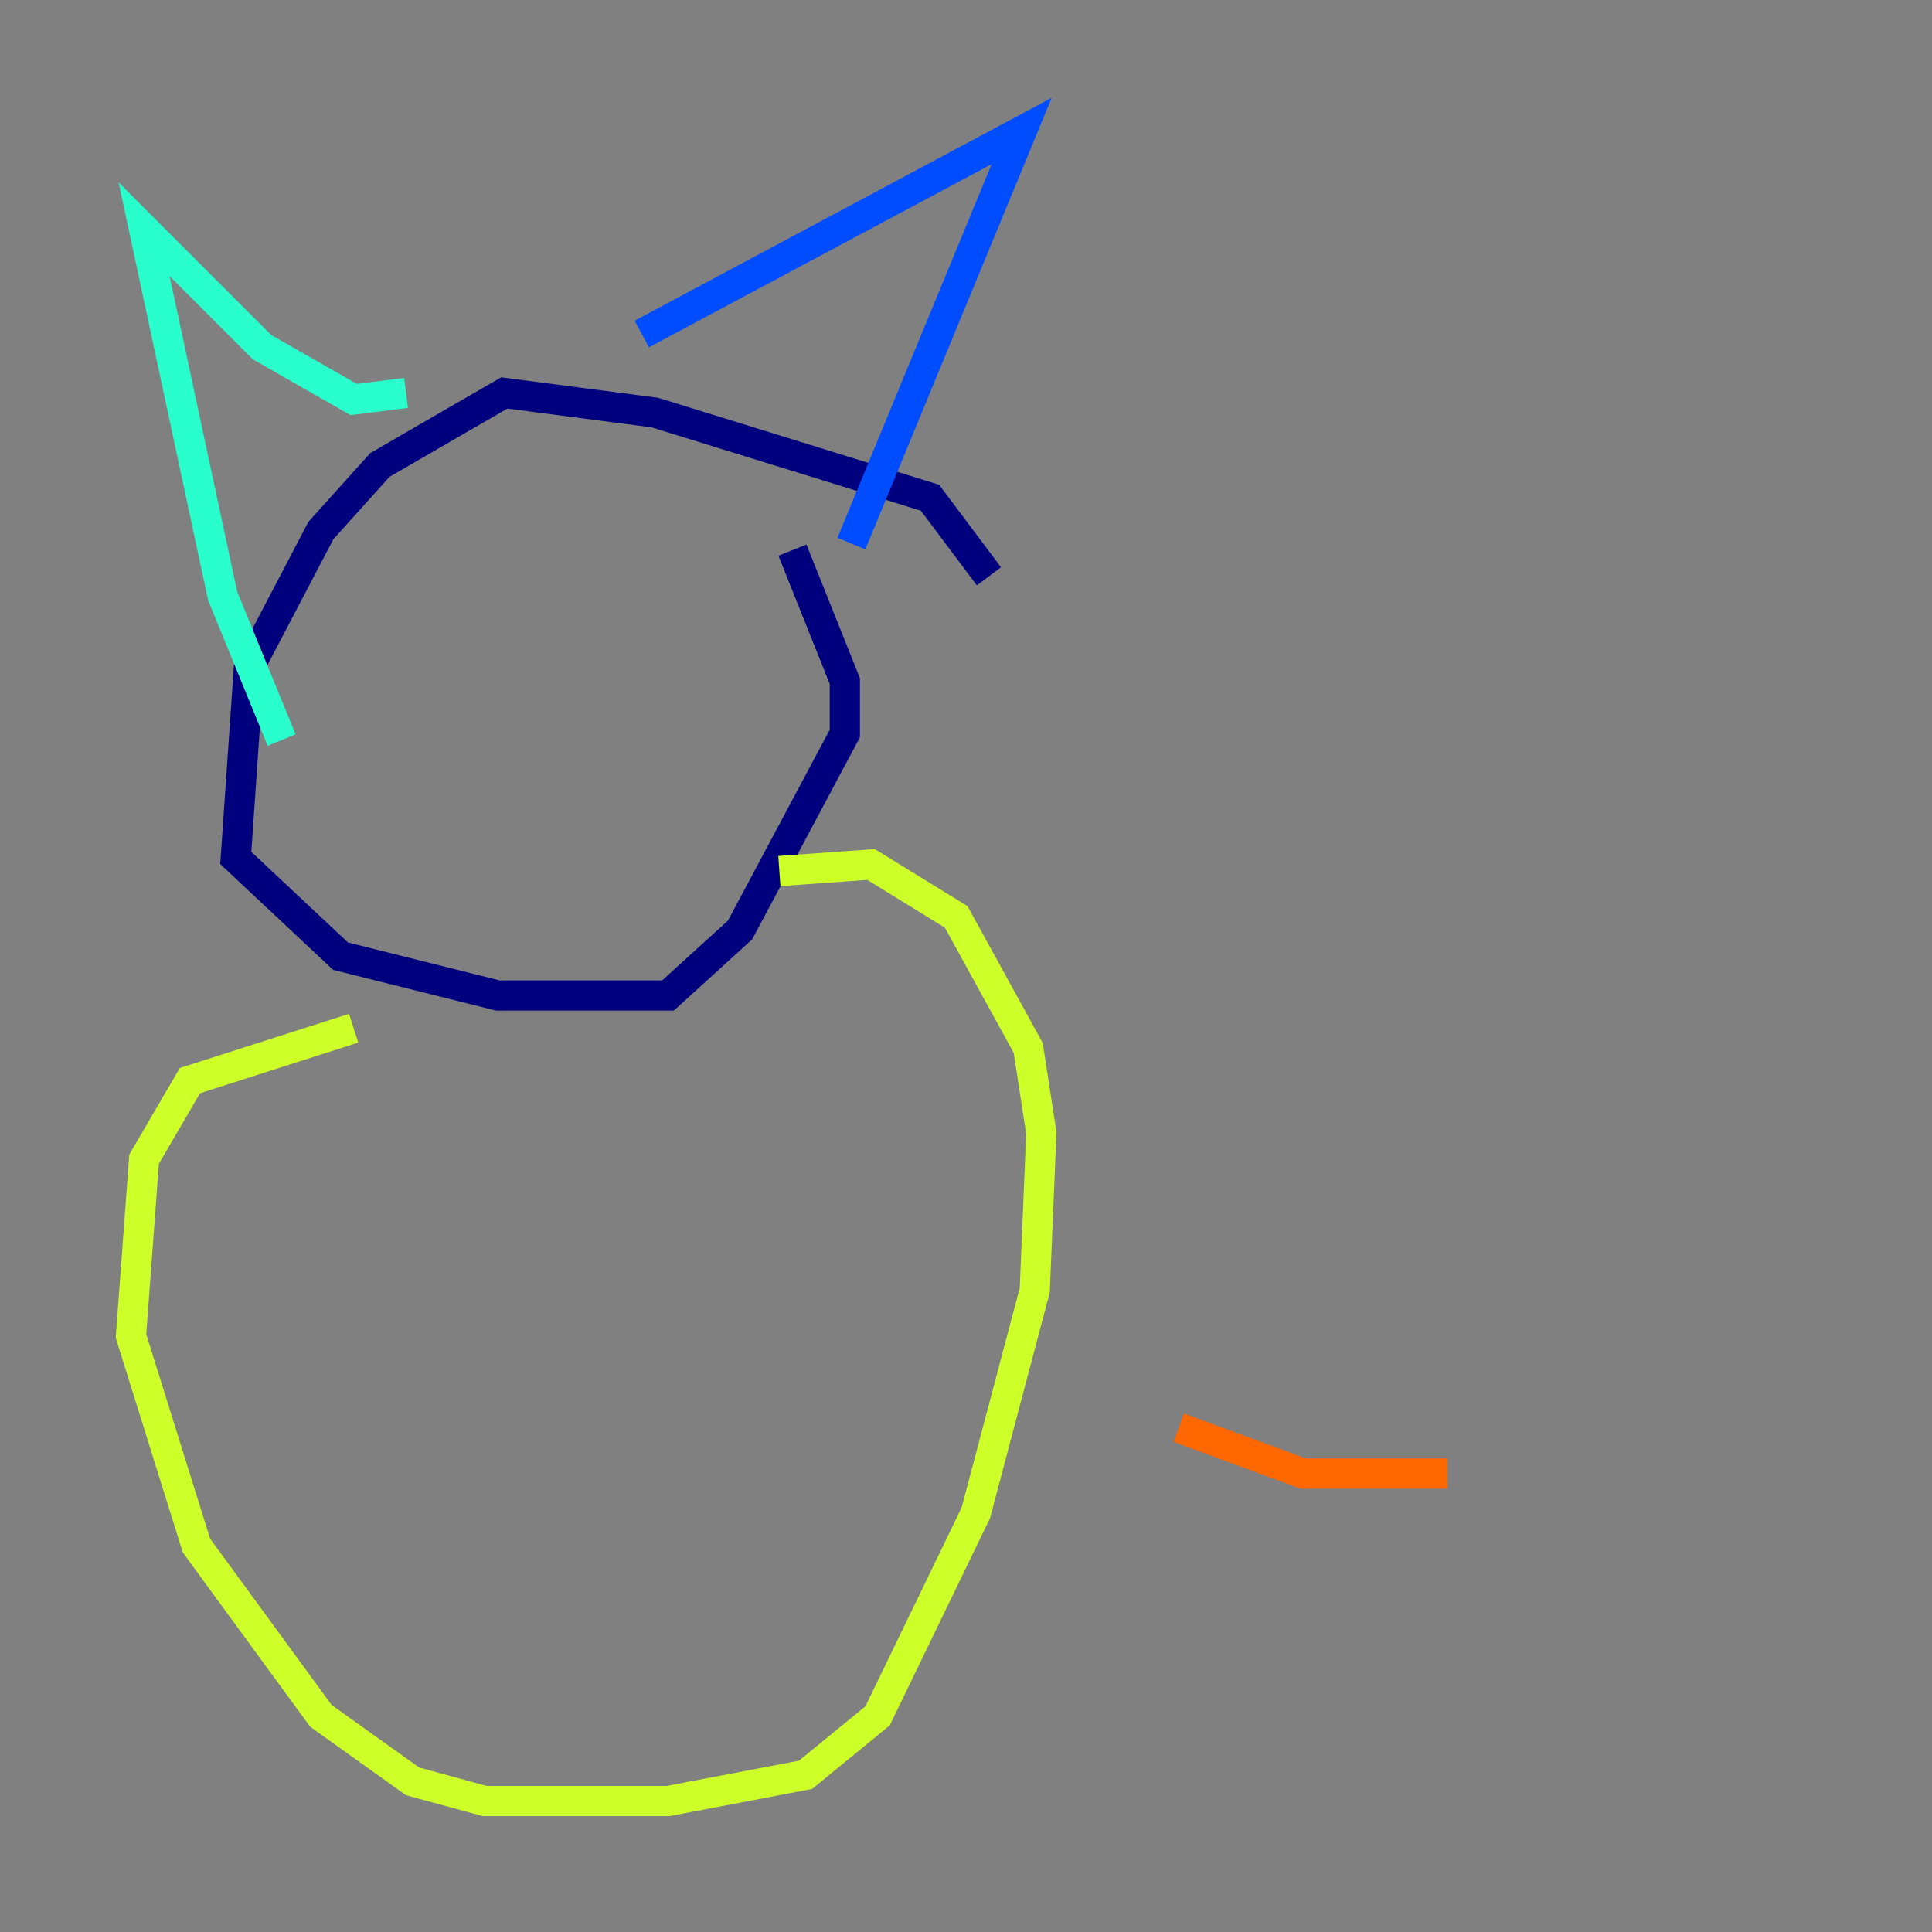 <?xml version="1.0" encoding="utf-8" ?>
<svg baseProfile="tiny" height="128" version="1.2" viewBox="0,0,128,128" width="128" xmlns="http://www.w3.org/2000/svg" xmlns:ev="http://www.w3.org/2001/xml-events" xmlns:xlink="http://www.w3.org/1999/xlink"><rect x="0" y="0" width="128" height="128" fill="#808080" stroke="none"/><defs /><polyline fill="none" points="65.519,38.183 61.614,32.976 43.39,27.336 33.41,26.034 25.166,30.807 21.261,35.146 16.488,44.258 15.62,56.841 22.563,63.349 32.976,65.953 44.258,65.953 49.031,61.614 55.973,48.597 55.973,45.125 52.502,36.447" stroke="#00007f" stroke-width="2" /><polyline fill="none" points="42.522,22.129 67.688,8.678 56.407,36.014" stroke="#004cff" stroke-width="2" /><polyline fill="none" points="26.902,26.034 23.43,26.468 17.356,22.997 9.546,15.186 14.752,39.485 18.658,49.031" stroke="#29ffcd" stroke-width="2" /><polyline fill="none" points="23.43,68.122 12.583,71.593 9.546,76.8 8.678,88.515 13.017,102.4 21.261,113.681 27.336,118.02 32.108,119.322 44.258,119.322 53.37,117.586 58.142,113.681 64.651,100.231 68.556,85.478 68.99,75.064 68.122,69.424 63.349,60.746 57.709,57.275 51.634,57.709" stroke="#cdff29" stroke-width="2" /><polyline fill="none" points="95.891,97.627 86.346,97.627 78.102,94.59" stroke="#ff6700" stroke-width="2" /><polyline fill="none" points="57.275,87.647 57.275,87.647" stroke="#7f0000" stroke-width="2" /></svg>